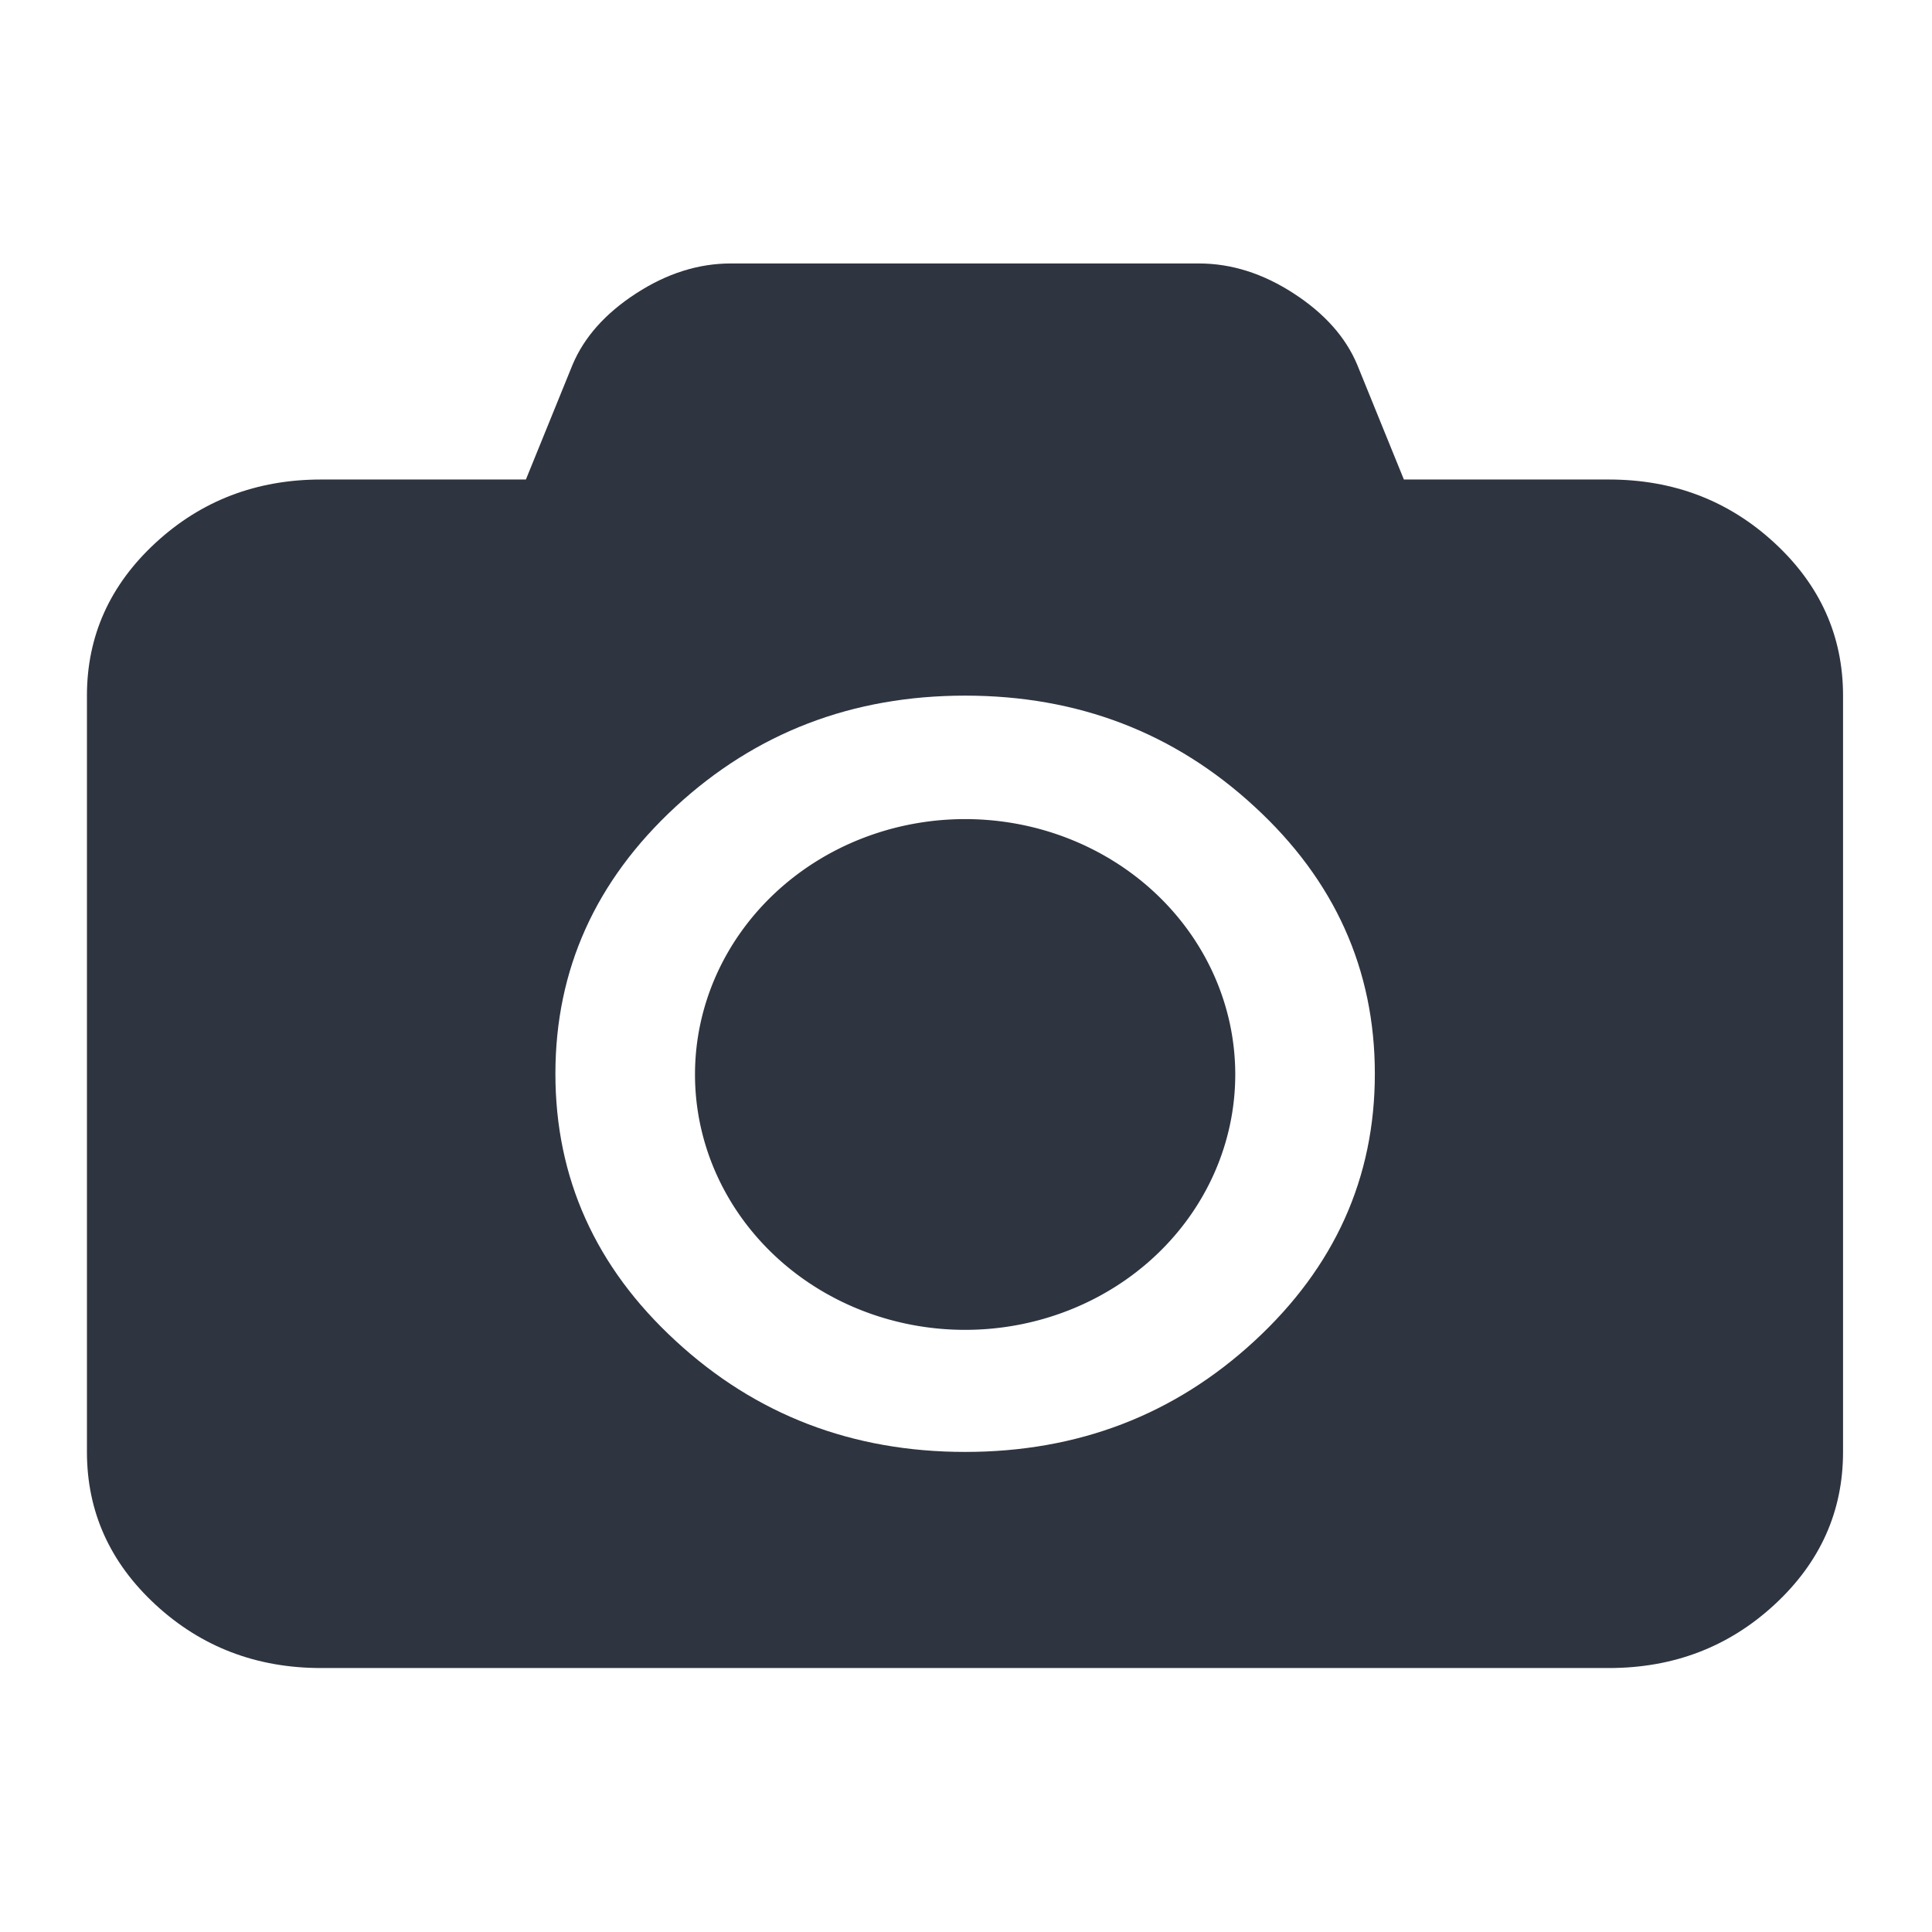 <svg viewBox="0 0 22 22" xmlns="http://www.w3.org/2000/svg">
 <g transform="matrix(.769 0 0 .727 -21.198 2.777)" fill="#2e3440">
  <path d="m51.39 3.691c0.957 0 1.774 0.331 2.451 0.992s1.016 1.459 1.016 2.393v11.846c0 0.934-0.339 1.732-1.016 2.393s-1.494 0.992-2.451 0.992h-19.07c-0.957 0-1.774-0.331-2.451-0.992s-1.016-1.459-1.016-2.393v-11.846c0-0.934 0.339-1.732 1.016-2.393s1.494-0.992 2.451-0.992h3.033l0.691-1.798c0.172-0.432 0.485-0.804 0.941-1.117s0.923-0.469 1.402-0.469h6.933c0.478 0 0.946 0.156 1.402 0.469s0.77 0.685 0.941 1.117l0.691 1.798zm-9.533 15.231c1.67 0 3.099-0.58 4.286-1.739s1.781-2.554 1.781-4.184c0-1.631-0.594-3.03-1.781-4.184-1.187-1.159-2.616-1.739-4.286-1.739s-3.099 0.58-4.286 1.739-1.781 2.554-1.781 4.184c0 1.631 0.594 3.03 1.781 4.184 1.187 1.159 2.616 1.739 4.286 1.739z"/>
  <path d="m45.857 13.01a4 4 0 1 1-8 0 4 4 0 1 1 8 0z"/>
 </g>
</svg>
